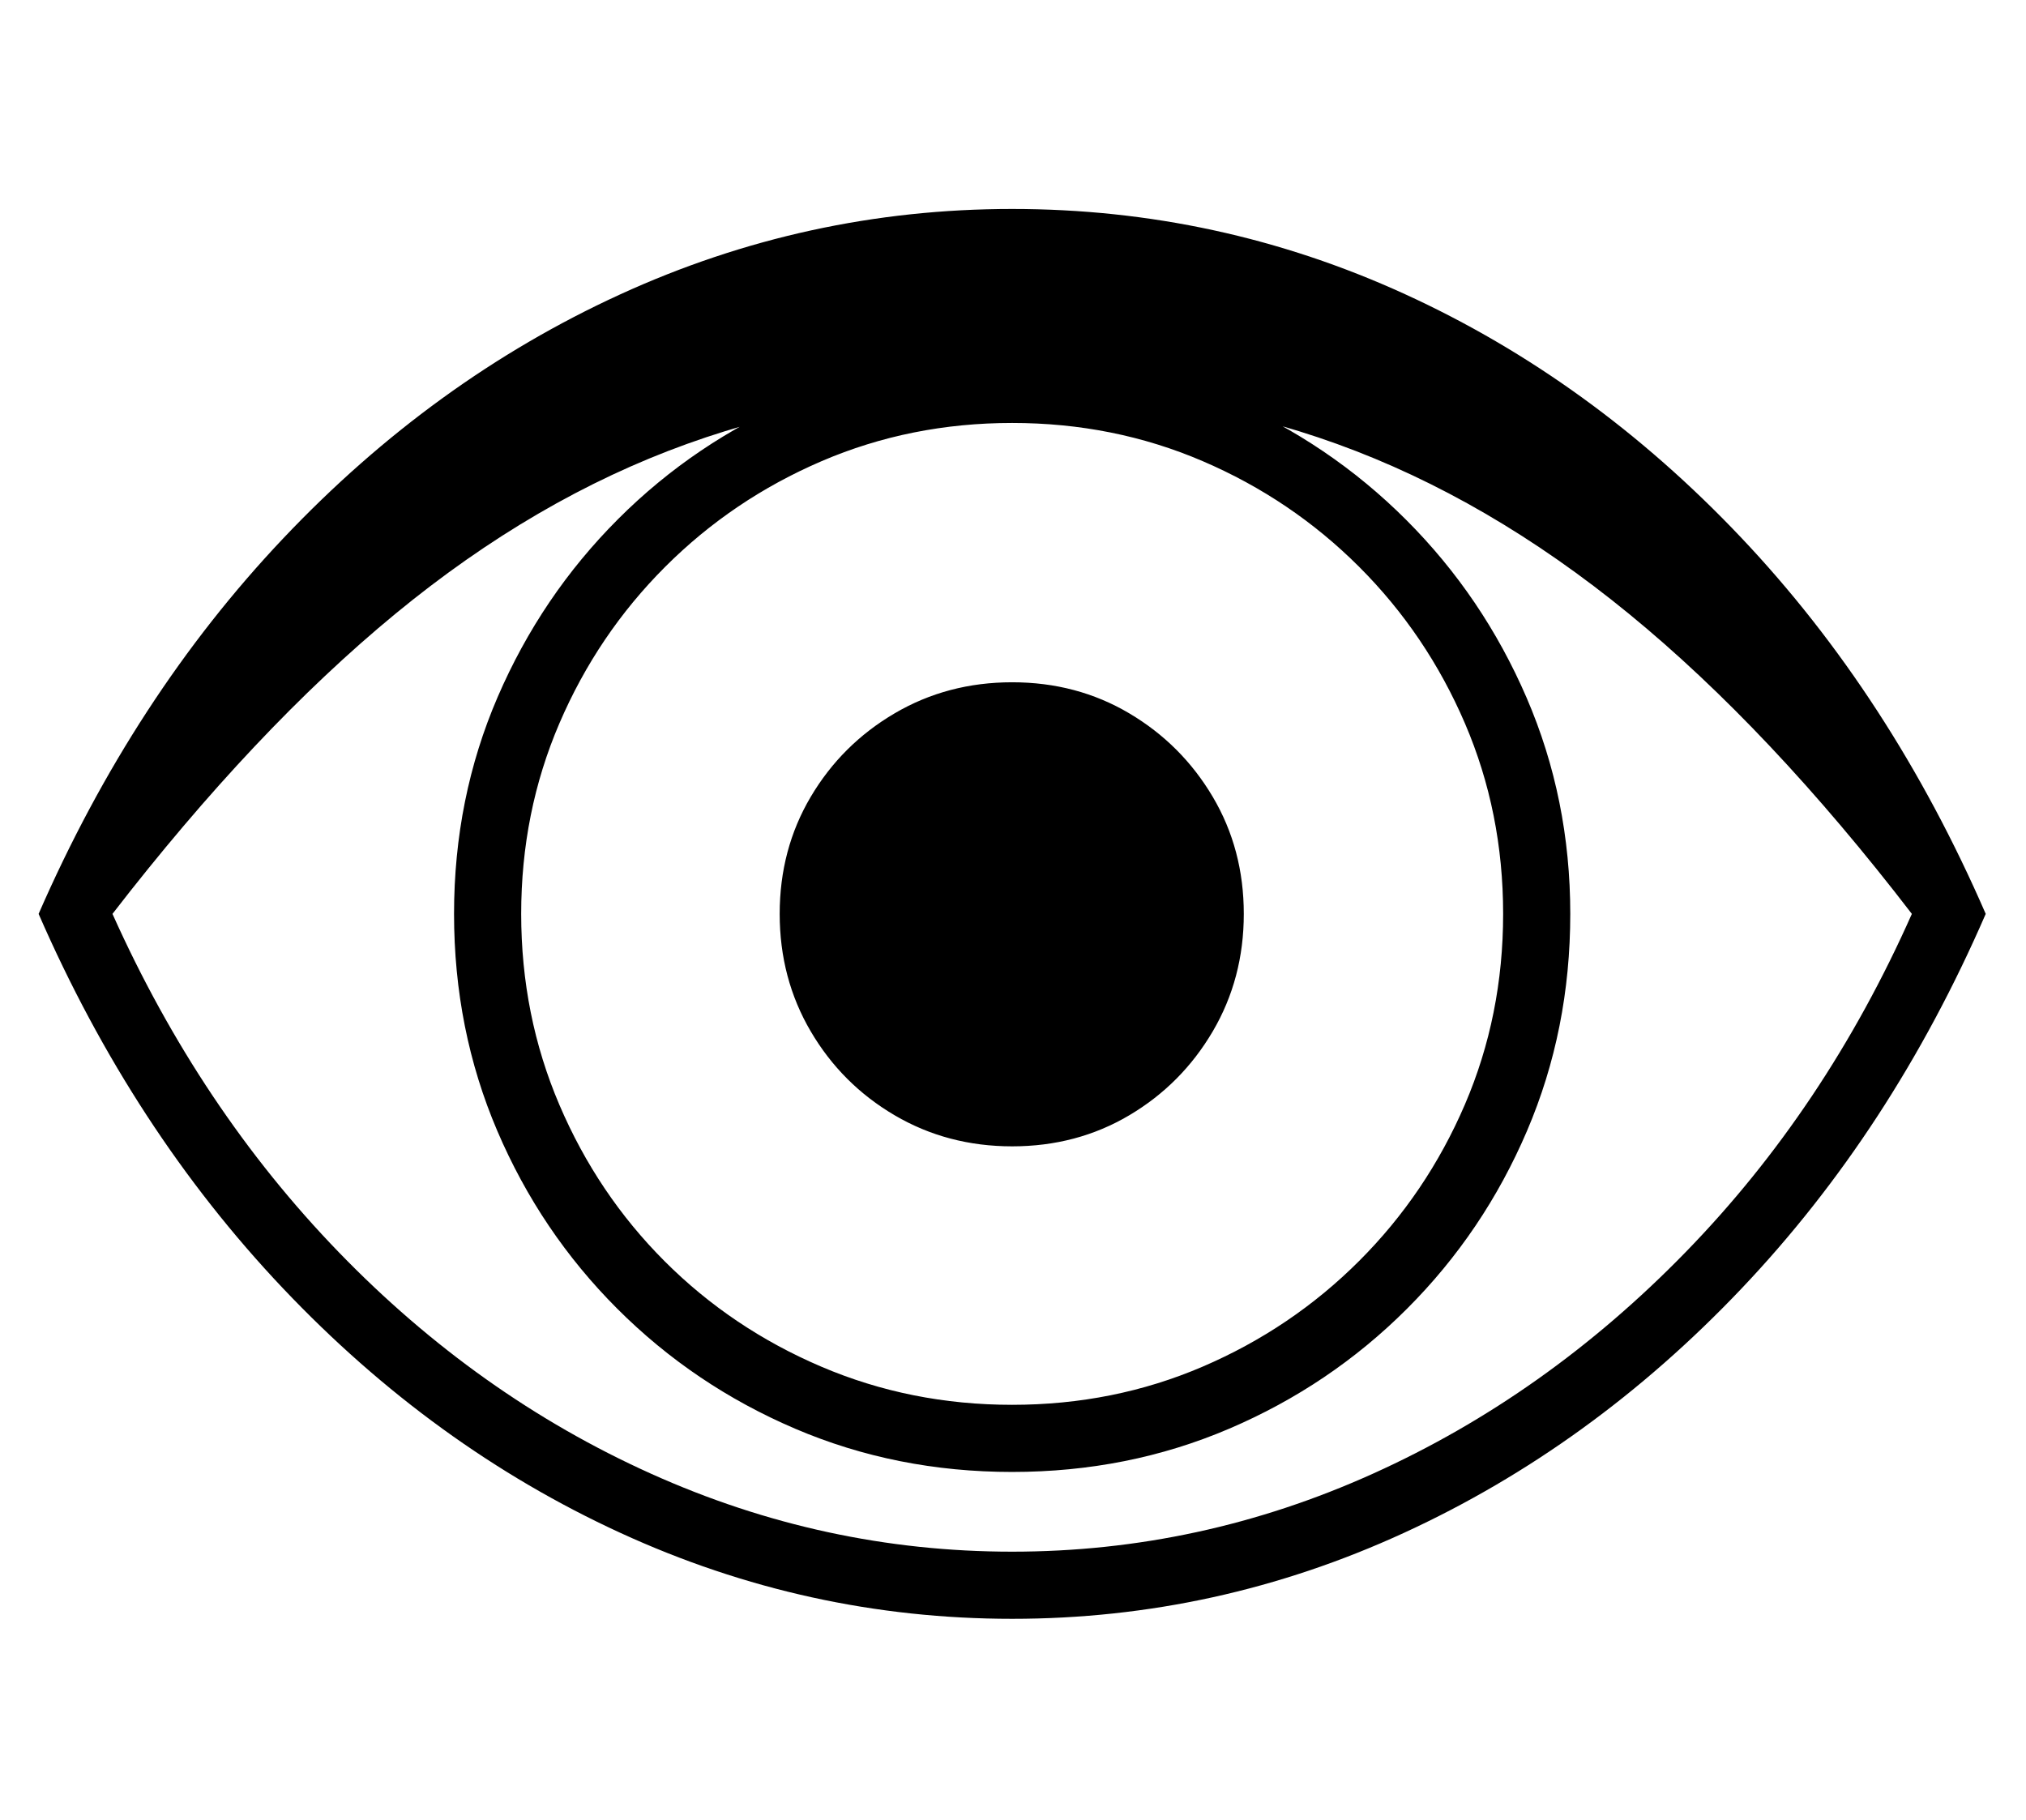 <?xml version="1.0" standalone="no"?>
<!DOCTYPE svg PUBLIC "-//W3C//DTD SVG 1.1//EN" "http://www.w3.org/Graphics/SVG/1.1/DTD/svg11.dtd">
<svg xmlns="http://www.w3.org/2000/svg" xmlns:xlink="http://www.w3.org/1999/xlink" version="1.1"
   viewBox="94 -151 2414 2169">
   <path fill="currentColor"
      d="M1300 1778q-244 0 -467 -102.5t-402 -291.5t-291 -446q113 -259 291.5 -447.5t401 -290.5t467.5 -102q246 0 468 101.5t400.5 290t291.5 448.5q-112 258 -291 446.5t-402 291t-467 102.5zM1300 1698q224 0 430 -93t372.5 -264t269.5 -403q-169 -220 -337 -357.5
t-348 -202.5t-387 -65t-387.5 65t-347.5 202.5t-337 357.5q104 232 269.5 403t372 264t430.5 93zM1300 1603q-138 0 -258.5 -51.5t-212 -143t-143 -212t-51.5 -258.5t52 -258.5t143.5 -212t212 -143t257.5 -51.5t257.5 52t212 143.5t143.5 212t52 257.5q0 138 -51.5 258.5
t-143 212t-212 143t-258.5 51.5zM1300 1523q121 0 227 -45.5t186.5 -126t126 -186.5t45.5 -227t-45.5 -227t-126 -186.5t-186.5 -126t-227 -45.5t-227 45.5t-186.5 126t-126 186.5t-45.5 227t45.5 227.5t125.5 186.5t186.5 125.5t227.5 45.5zM1300 1215q-77 0 -140 -37
t-100 -100t-37 -140t37 -139.5t100 -99.5t140 -37t139.5 37t99.5 99.5t37 139.5t-37 140t-99.5 100t-139.5 37z" />
</svg>